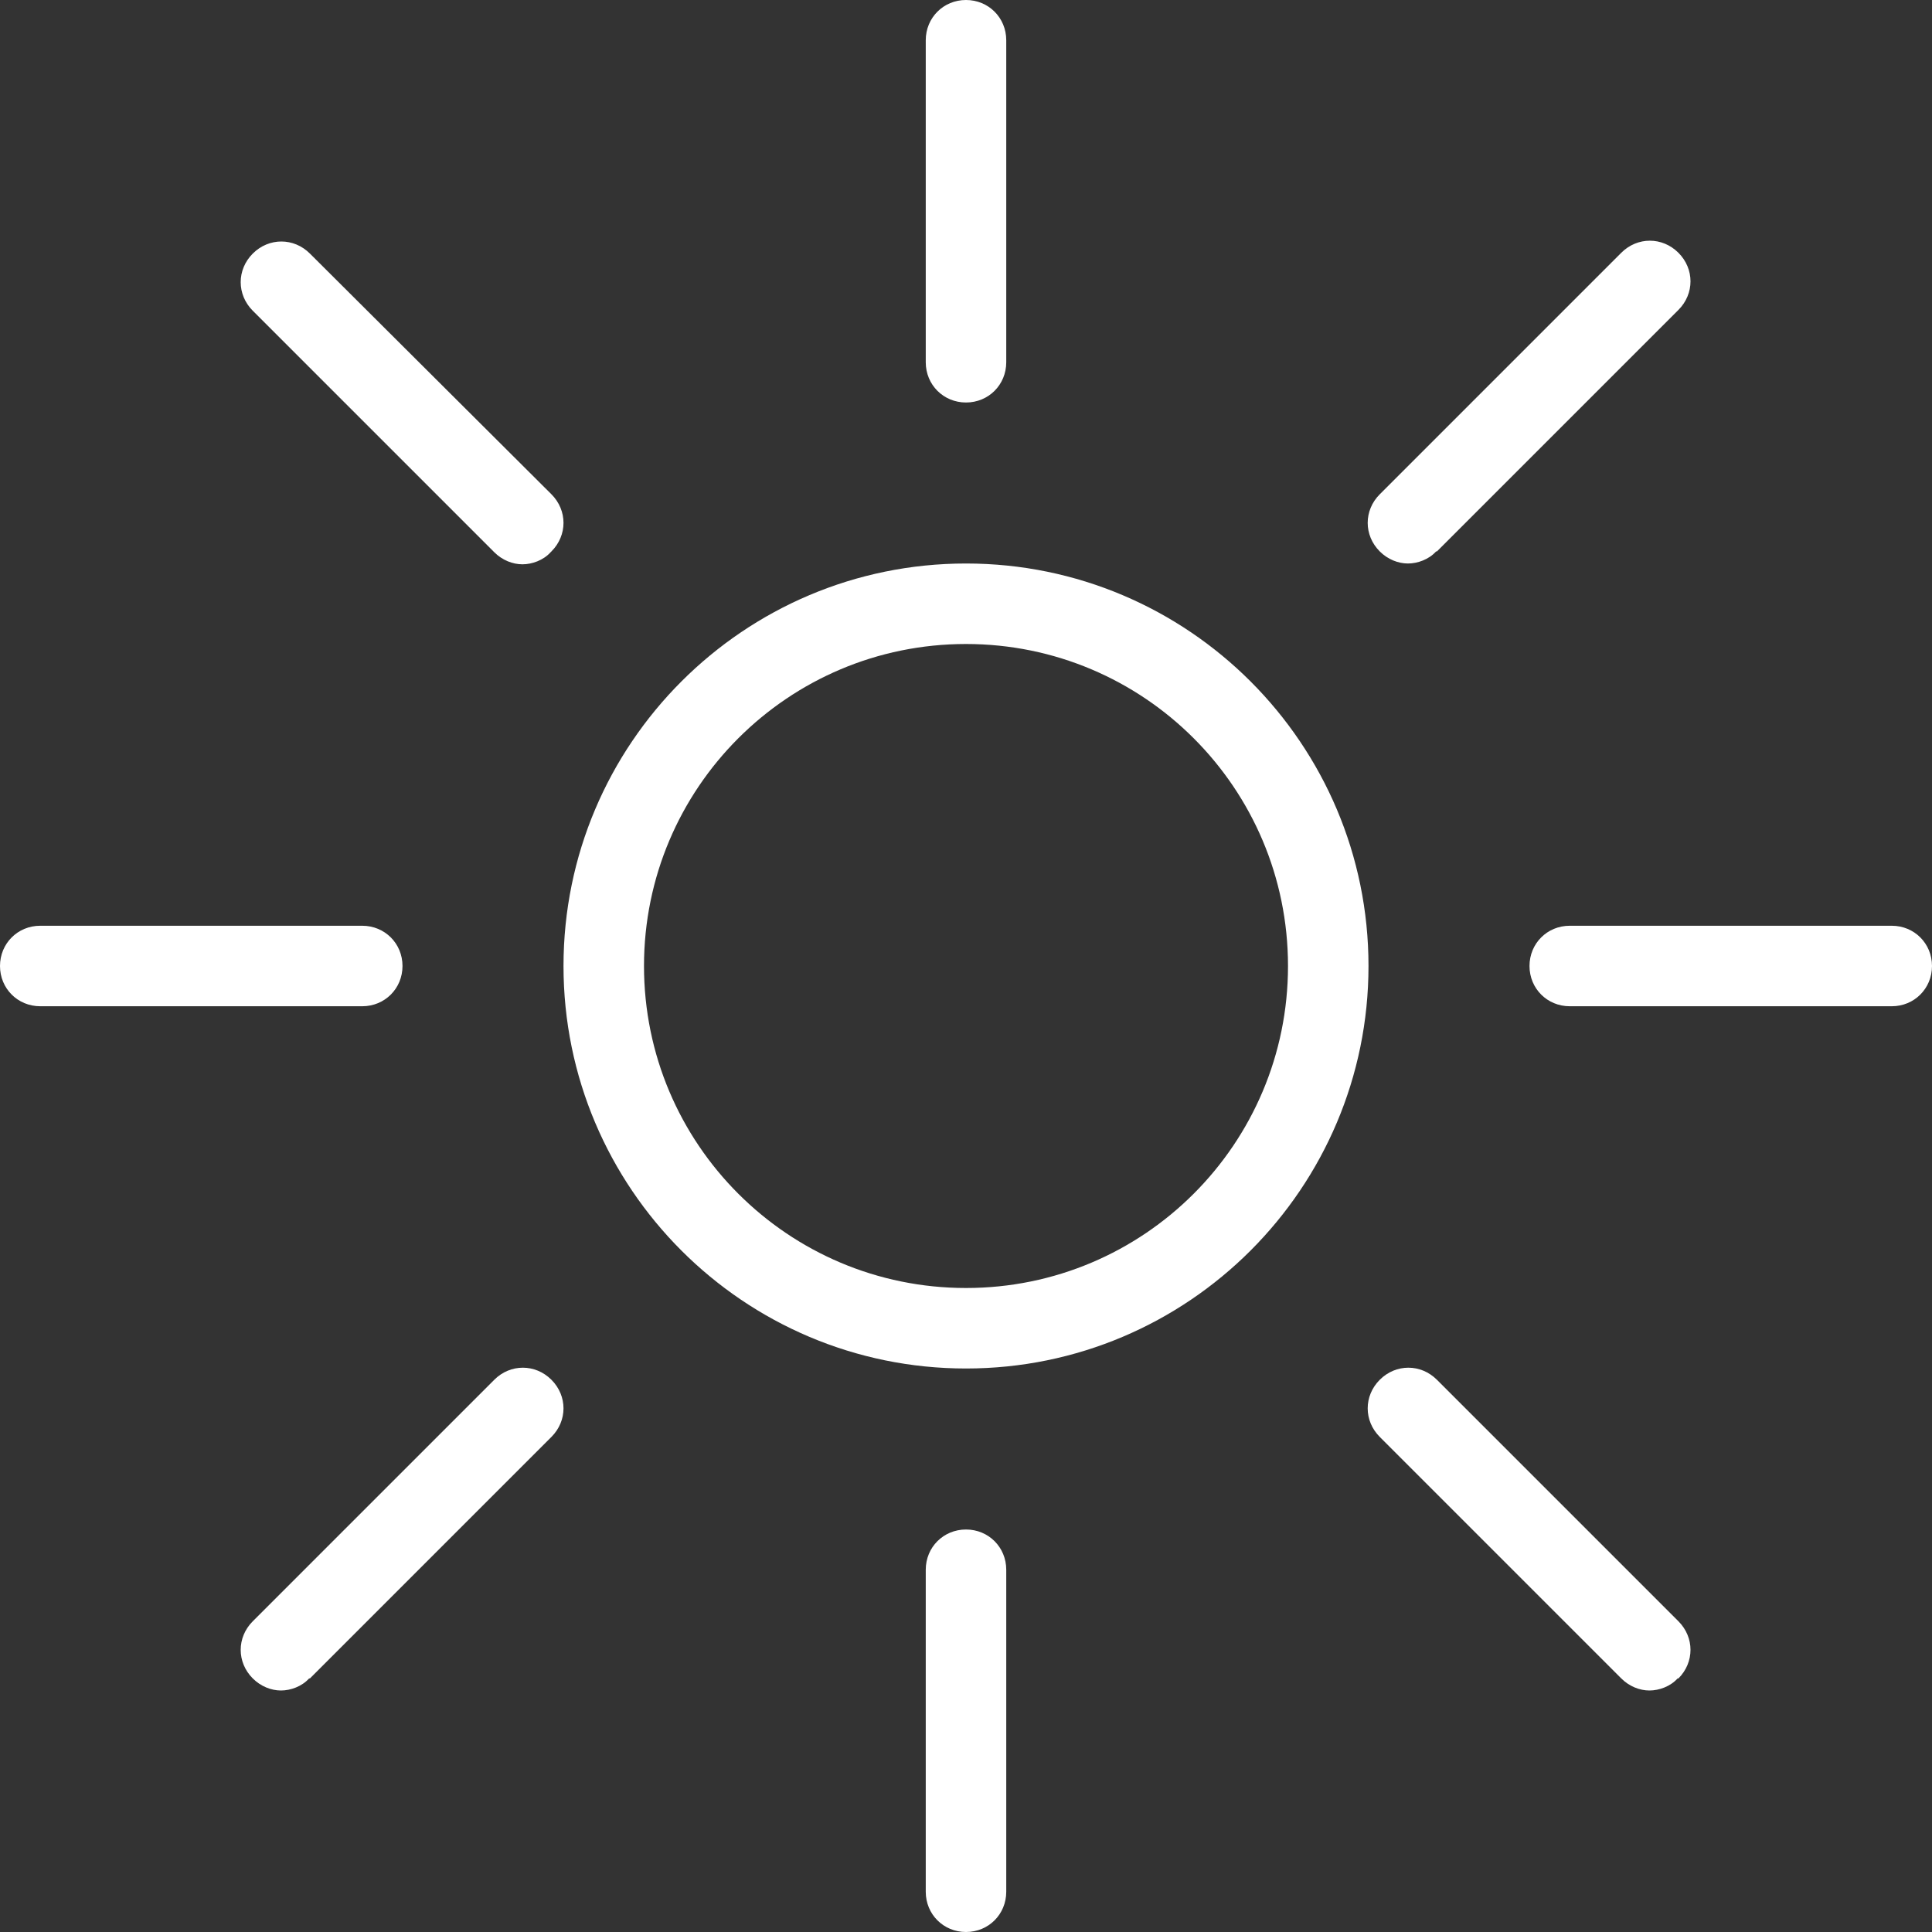 <?xml version="1.0" encoding="UTF-8"?>
<svg xmlns="http://www.w3.org/2000/svg" id="Layer_1" data-name="Layer 1" viewBox="0 0 24 24" width="512" height="512" fill="#FFFFFF"><rect x="0" y="0" width="24" height="24" fill="#333333" stroke="none"/><path d="M12,17c-2.76,0-5-2.24-5-5s2.24-5,5-5,5,2.24,5,5-2.24,5-5,5Zm0-9c-2.21,0-4,1.79-4,4s1.79,4,4,4,4-1.79,4-4-1.79-4-4-4Zm.5-3.5V.5c0-.28-.22-.5-.5-.5s-.5,.22-.5,.5V4.5c0,.28,.22,.5,.5,.5s.5-.22,.5-.5Zm0,19v-4c0-.28-.22-.5-.5-.5s-.5,.22-.5,.5v4c0,.28,.22,.5,.5,.5s.5-.22,.5-.5ZM5,12c0-.28-.22-.5-.5-.5H.5c-.28,0-.5,.22-.5,.5s.22,.5,.5,.5H4.5c.28,0,.5-.22,.5-.5Zm19,0c0-.28-.22-.5-.5-.5h-4c-.28,0-.5,.22-.5,.5s.22,.5,.5,.5h4c.28,0,.5-.22,.5-.5Zm-6.15-5.15l3-3c.2-.2,.2-.51,0-.71s-.51-.2-.71,0l-3,3c-.2,.2-.2,.51,0,.71,.1,.1,.23,.15,.35,.15s.26-.05,.35-.15ZM3.85,20.85l3-3c.2-.2,.2-.51,0-.71s-.51-.2-.71,0l-3,3c-.2,.2-.2,.51,0,.71,.1,.1,.23,.15,.35,.15s.26-.05,.35-.15ZM6.85,6.85c.2-.2,.2-.51,0-.71L3.85,3.15c-.2-.2-.51-.2-.71,0s-.2,.51,0,.71l3,3c.1,.1,.23,.15,.35,.15s.26-.05,.35-.15Zm14,14c.2-.2,.2-.51,0-.71l-3-3c-.2-.2-.51-.2-.71,0s-.2,.51,0,.71l3,3c.1,.1,.23,.15,.35,.15s.26-.05,.35-.15Z"/></svg>
